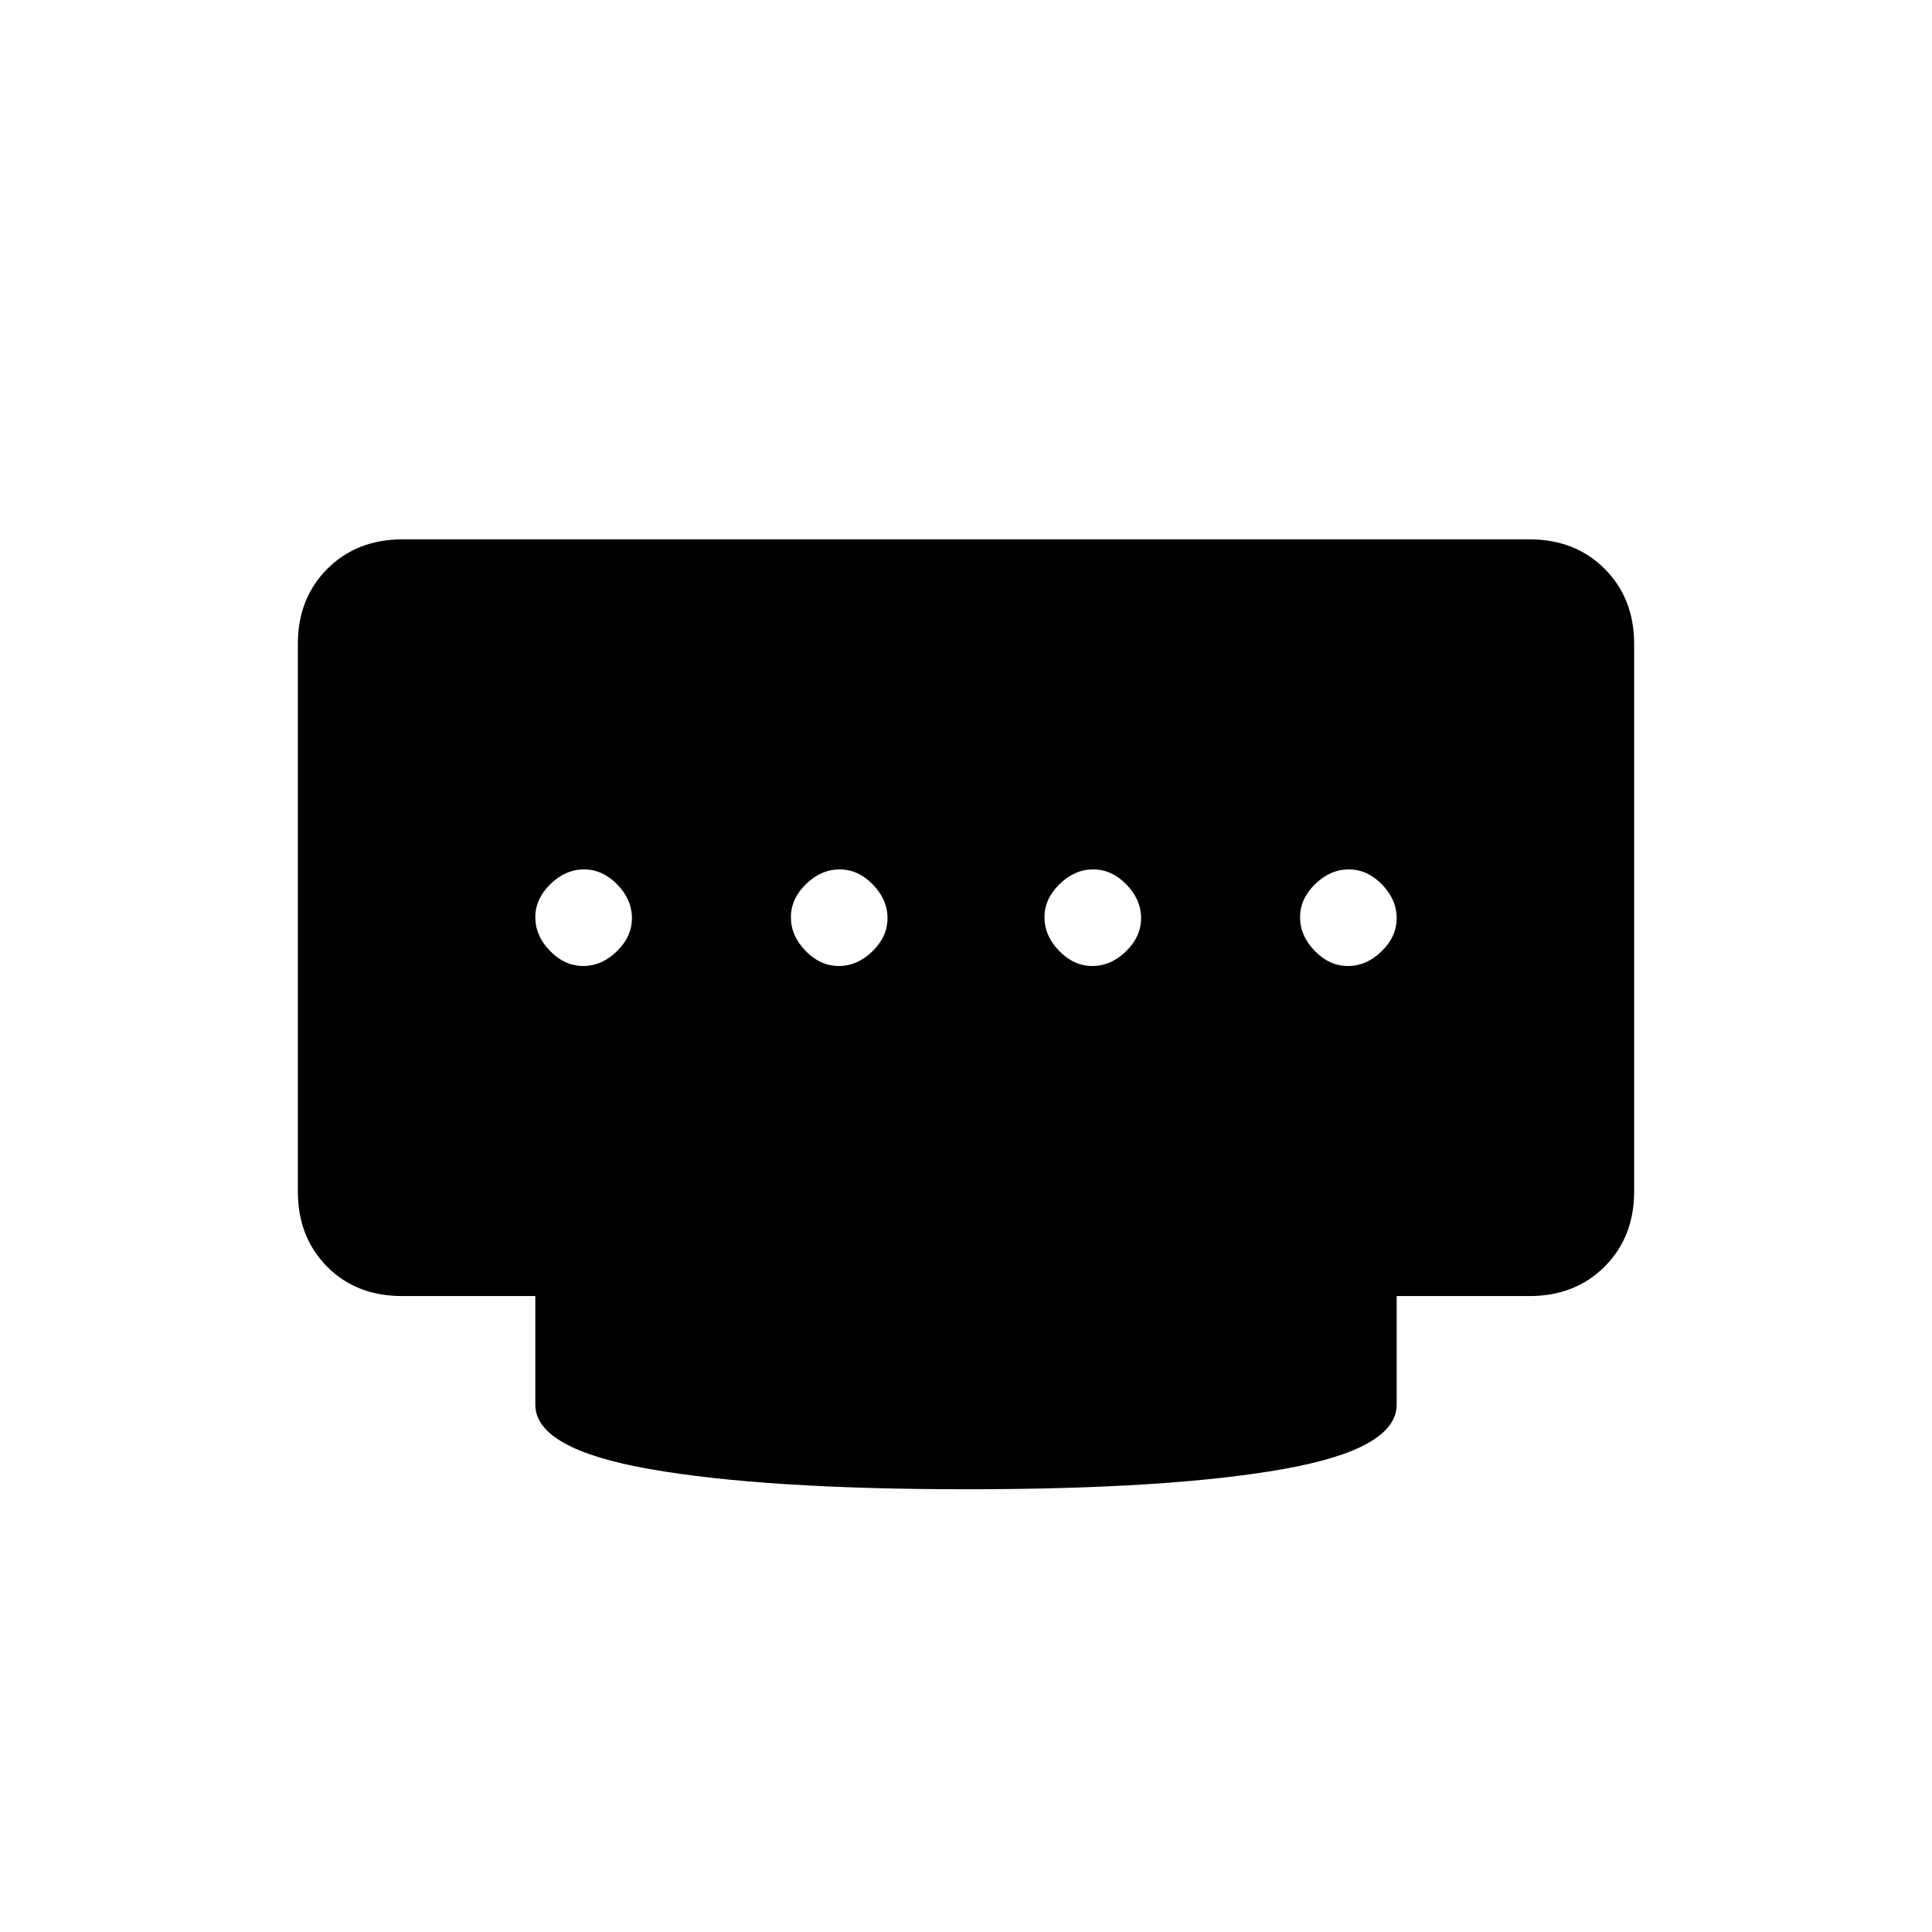 <svg xmlns="http://www.w3.org/2000/svg" height="20" viewBox="0 -960 960 960" width="20"><path d="M416.79-480q9.21 0 16.71-7.29t7.5-16.5q0-9.21-7.29-16.71t-16.5-7.5q-9.21 0-16.71 7.29t-7.5 16.5q0 9.21 7.29 16.71t16.5 7.5Zm-127 0q9.21 0 16.71-7.29t7.5-16.5q0-9.21-7.29-16.71t-16.5-7.5q-9.21 0-16.71 7.29t-7.5 16.5q0 9.21 7.29 16.71t16.5 7.5Zm253 0q9.21 0 16.71-7.29t7.5-16.5q0-9.21-7.29-16.71t-16.5-7.5q-9.21 0-16.71 7.29t-7.5 16.5q0 9.21 7.29 16.71t16.5 7.5Zm127 0q9.21 0 16.71-7.29t7.5-16.5q0-9.21-7.29-16.71t-16.5-7.5q-9.21 0-16.71 7.29t-7.5 16.5q0 9.21 7.29 16.71t16.5 7.5ZM480.5-220Q380-220 323-230t-57-32v-54h-66.21q-22.79 0-37.29-14.65T148-368v-272q0-22.7 14.65-37.35Q177.3-692 200-692h560q22.7 0 37.35 14.65Q812-662.7 812-640v272q0 22.7-14.65 37.35Q782.7-316 760-316h-66v54q0 22-56.5 32t-157 10Z"/></svg>